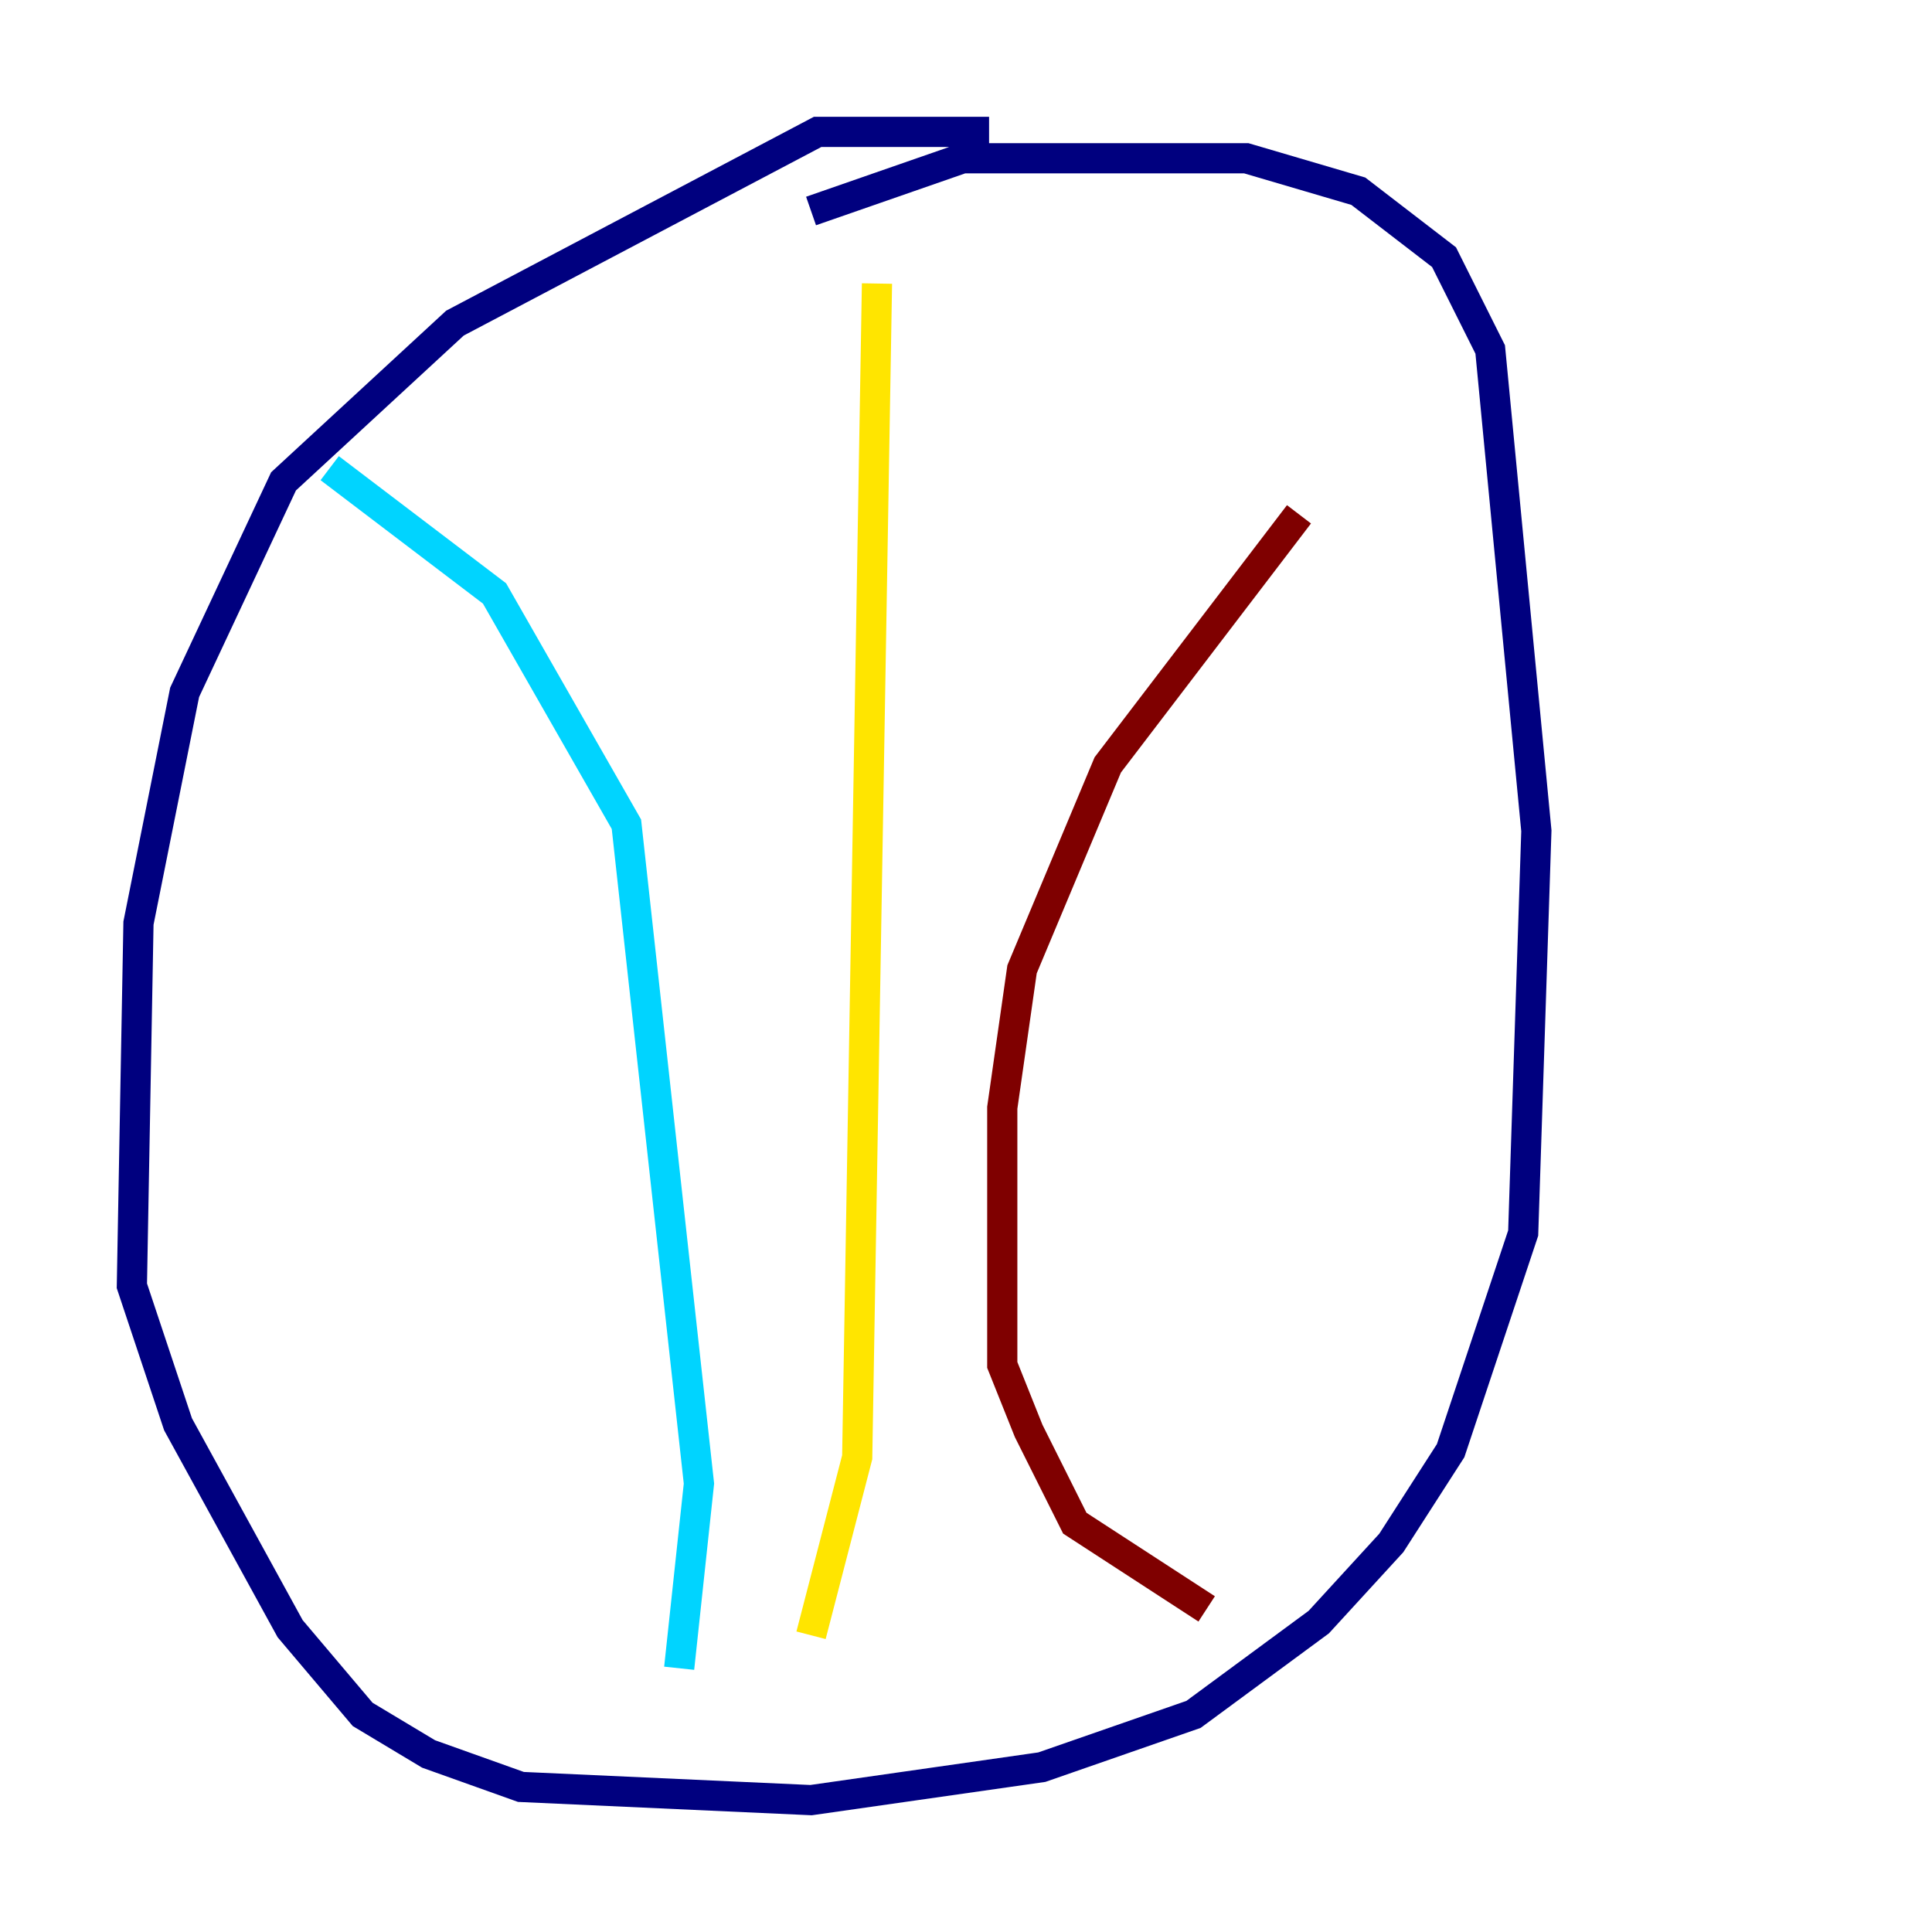 <?xml version="1.0" encoding="utf-8" ?>
<svg baseProfile="tiny" height="128" version="1.2" viewBox="0,0,128,128" width="128" xmlns="http://www.w3.org/2000/svg" xmlns:ev="http://www.w3.org/2001/xml-events" xmlns:xlink="http://www.w3.org/1999/xlink"><defs /><polyline fill="none" points="65.529,8.737 54.171,8.737 30.143,21.406 18.785,31.891 12.232,45.87 9.174,61.16 8.737,85.188 11.795,94.362 19.222,107.904 24.027,113.584 28.396,116.205 34.512,118.389 53.734,119.263 69.024,117.079 79.072,113.584 87.372,107.468 92.177,102.225 96.109,96.109 100.915,81.693 101.788,55.044 98.73,23.154 95.672,17.038 89.993,12.669 82.567,10.485 63.782,10.485 53.734,13.979" stroke="#00007f" stroke-width="2" /><polyline fill="none" points="21.843,31.017 32.764,39.317 41.502,54.608 46.307,98.293 44.997,110.526" stroke="#00d4ff" stroke-width="2" /><polyline fill="none" points="58.102,18.785 56.792,96.546 53.734,108.341" stroke="#ffe500" stroke-width="2" /><polyline fill="none" points="86.061,34.075 73.392,50.676 67.713,64.218 66.403,73.392 66.403,90.43 68.15,94.799 71.208,100.915 79.945,106.594" stroke="#7f0000" stroke-width="2" /></svg>